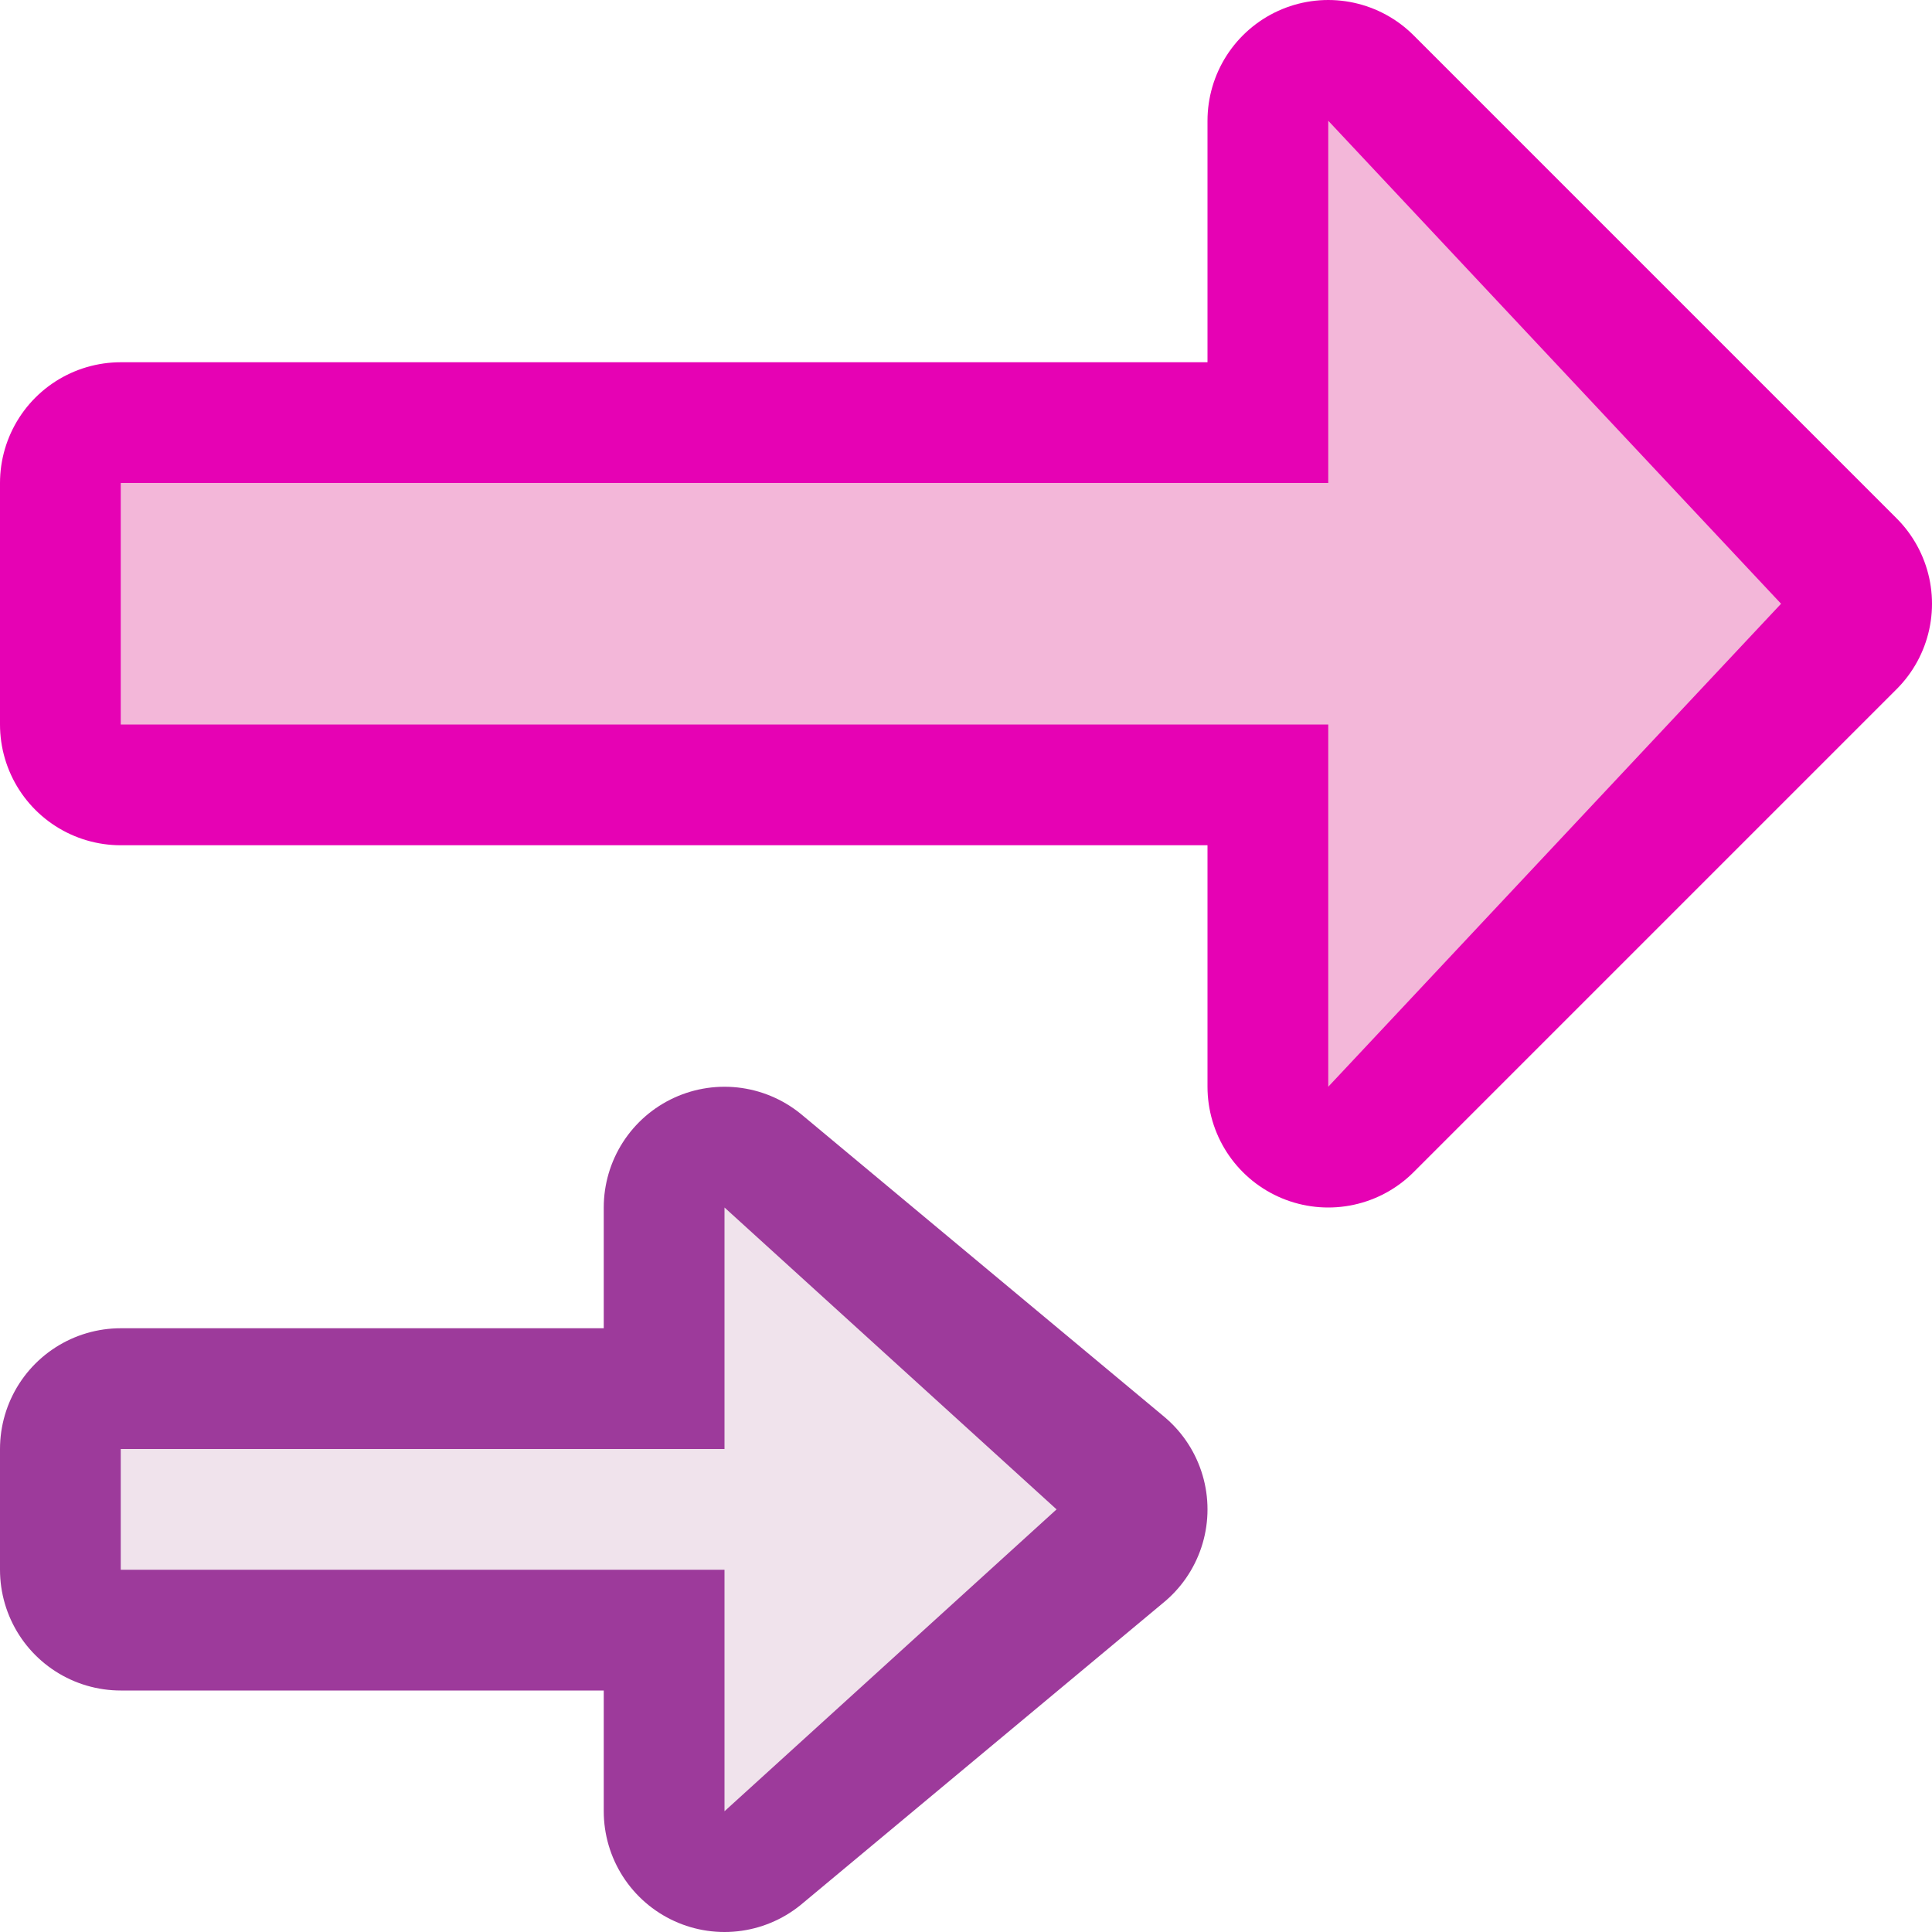 <?xml version="1.0" encoding="UTF-8"?>
<svg xmlns="http://www.w3.org/2000/svg" xmlns:xlink="http://www.w3.org/1999/xlink" width="32px" height="32px" viewBox="0 0 32 32" version="1.1">
<g id="surface1">
<path style="fill:none;stroke-width:16;stroke-linecap:round;stroke-linejoin:round;stroke:rgb(90.196%,0.784%,70.588%);stroke-opacity:1;stroke-miterlimit:4;" d="M 108 120 L 76 88 L 100 88 L 100 8 L 116 8 L 116 88 L 140 88 Z M 108 120 " transform="matrix(0,0.25,0.25,0,0,-17)"/>
<path style=" stroke:none;fill-rule:evenodd;fill:rgb(95.294%,71.765%,85.098%);fill-opacity:1;" d="M 29.5 10 L 22 2 L 22 8 L 2 8 L 2 12 L 22 12 L 22 18 Z M 29.5 10 "/>
<path style="fill:none;stroke-width:16;stroke-linecap:round;stroke-linejoin:round;stroke:rgb(61.569%,22.745%,60.784%);stroke-opacity:1;stroke-miterlimit:4;" d="M 104 72 L 84 48 L 100 48 L 100 8 L 108 8 L 108 48 L 124 48 Z M 104 72 " transform="matrix(0,0.25,0.25,0,0,-1)"/>
<path style=" stroke:none;fill-rule:evenodd;fill:rgb(94.118%,89.02%,92.549%);fill-opacity:1;" d="M 17.5 25 L 12 20 L 12 24 L 2 24 L 2 26 L 12 26 L 12 30 Z M 17.5 25 "/>
</g>
</svg>
